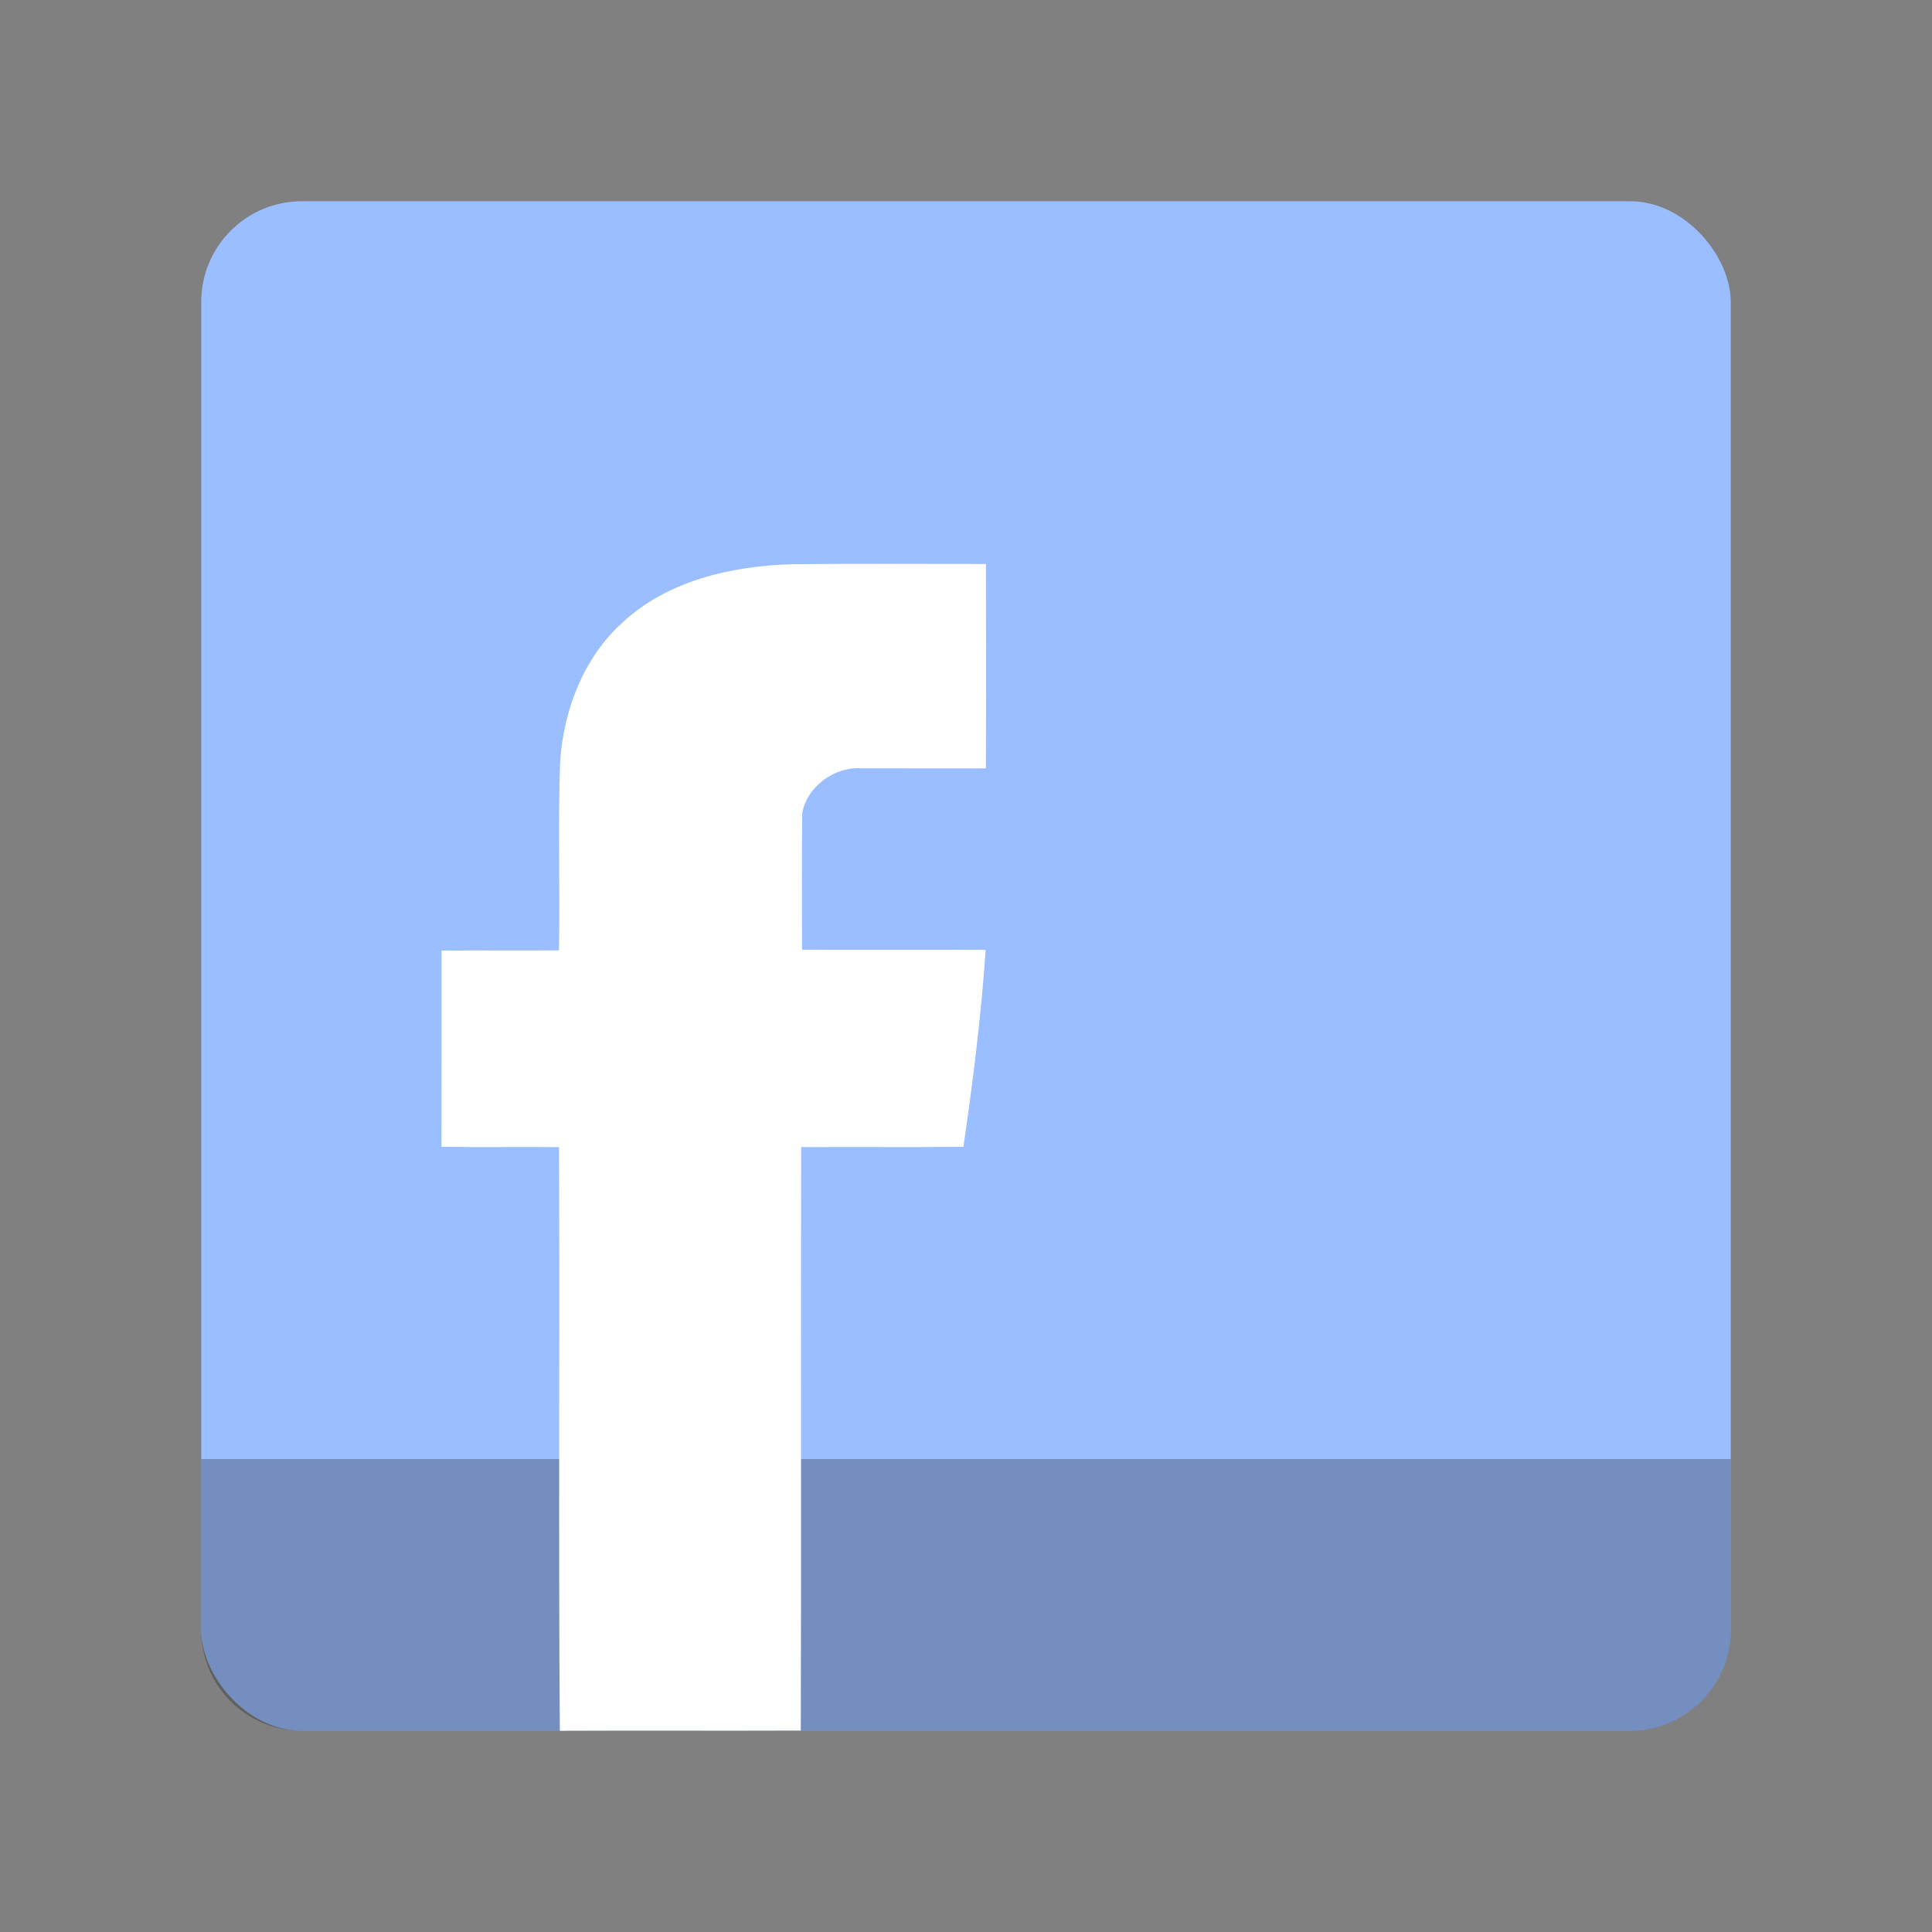 <svg width="192" height="192" version="1.1" viewBox="0 0 192 192" xmlns="http://www.w3.org/2000/svg">
 <rect x="0" y="0" width="192" height="192" fill="#808080" stroke="none"/>
 <rect x="20" y="20" width="152" height="152" ry="10" style="fill:#9abeff;paint-order:stroke fill markers;stroke-width:4.691"/>
 <path d="m20 145v17c0 5.54 4.46 10 10 10h132c5.54 0 10-4.46 10-10v-17h-152z" style="fill-opacity:.25;fill-rule:evenodd"/>
 <path d="m61.71 62.009c4.522-4.306 10.954-5.76 17.022-5.941 6.417-0.058 12.832-0.023 19.249-0.02 0.025 6.77 0.028 13.542-0.003 20.311-4.147-0.007-8.297 0.01-12.444-0.007-2.63-0.164-5.33 1.829-5.808 4.436-0.063 4.53-0.023 9.062-0.02 13.592 6.082 0.025 12.165-0.008 18.247 0.015-0.445 6.553-1.258 13.076-2.212 19.574-5.373 0.05-10.748-5e-3 -16.121 0.028-0.048 19.327 0.025 38.654-0.038 57.981-7.98 0.033-15.965-0.015-23.945 0.022-0.151-19.33 0.012-38.669-0.083-58.001-3.893-0.041-7.789 0.028-11.682-0.033 0.015-6.498 0.005-12.995 0.007-19.491 3.89-0.048 7.784 0.01 11.674-0.028 0.118-6.317-0.118-12.641 0.123-18.952 0.39-4.998 2.295-10.034 6.032-13.487z" style="fill-rule:evenodd;fill:#fff"/>
</svg>
